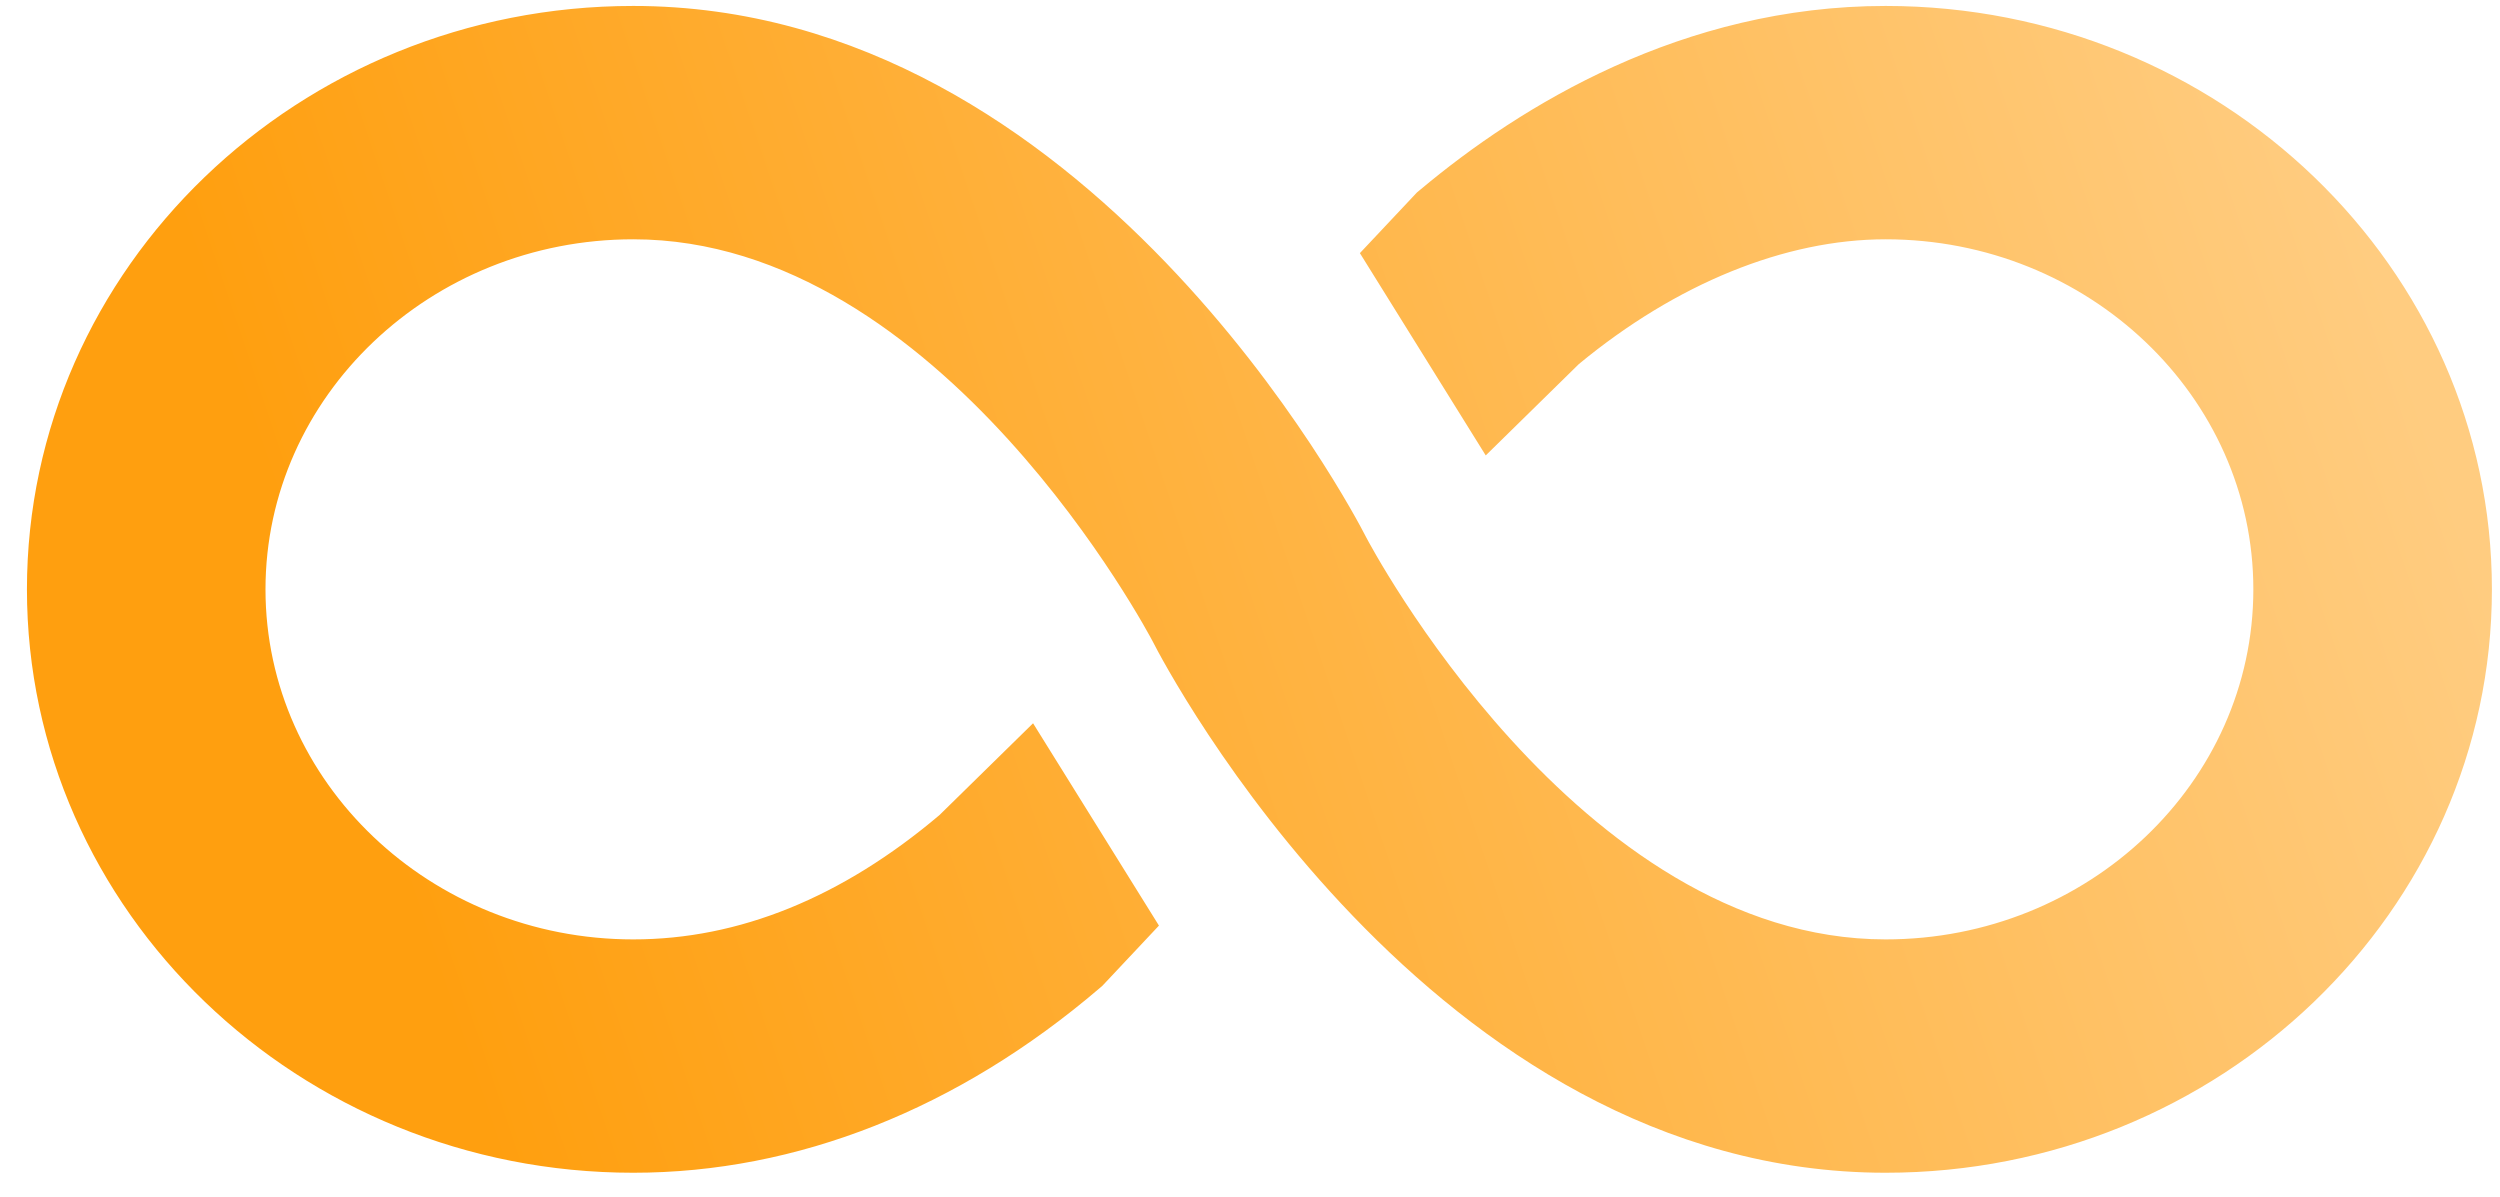 <svg width="71" height="34" viewBox="0 0 71 34" fill="none" xmlns="http://www.w3.org/2000/svg">
    <path d="M53.551 0.169C47.783 0.169 43.183 3.004 40.341 5.383L40.24 5.467L38.621 7.189L42.195 12.934L44.84 10.339C47.608 8.053 50.697 6.796 53.551 6.796C59.31 6.796 63.995 11.256 63.995 16.738C63.995 22.219 59.31 26.679 53.551 26.679C44.801 26.679 38.853 15.364 38.794 15.249C38.449 14.568 30.907 0.169 17.984 0.169C8.49 0.169 0.765 7.601 0.765 16.738C0.765 25.874 8.49 33.306 17.984 33.306C22.635 33.306 27.212 31.496 31.222 28.07L31.308 27.996L32.914 26.287L29.339 20.541L26.681 23.148C23.912 25.491 20.985 26.679 17.984 26.679C12.226 26.679 7.54 22.219 7.54 16.738C7.54 11.256 12.226 6.796 17.984 6.796C26.735 6.796 32.682 18.111 32.742 18.226C33.086 18.907 40.629 33.306 53.551 33.306C63.046 33.306 70.77 25.874 70.77 16.738C70.77 7.601 63.046 0.169 53.551 0.169Z" fill="url(#paint0_linear_1222_33104)"></path>
    <defs>
    <linearGradient id="paint0_linear_1222_33104" x1="12.437" y1="28.054" x2="68.049" y2="9.255" gradientUnits="userSpaceOnUse">
    <stop stop-color="#FF9F0F"></stop>
    <stop offset="1" stop-color="#FFCC80"></stop>
    </linearGradient>
    </defs>
</svg>